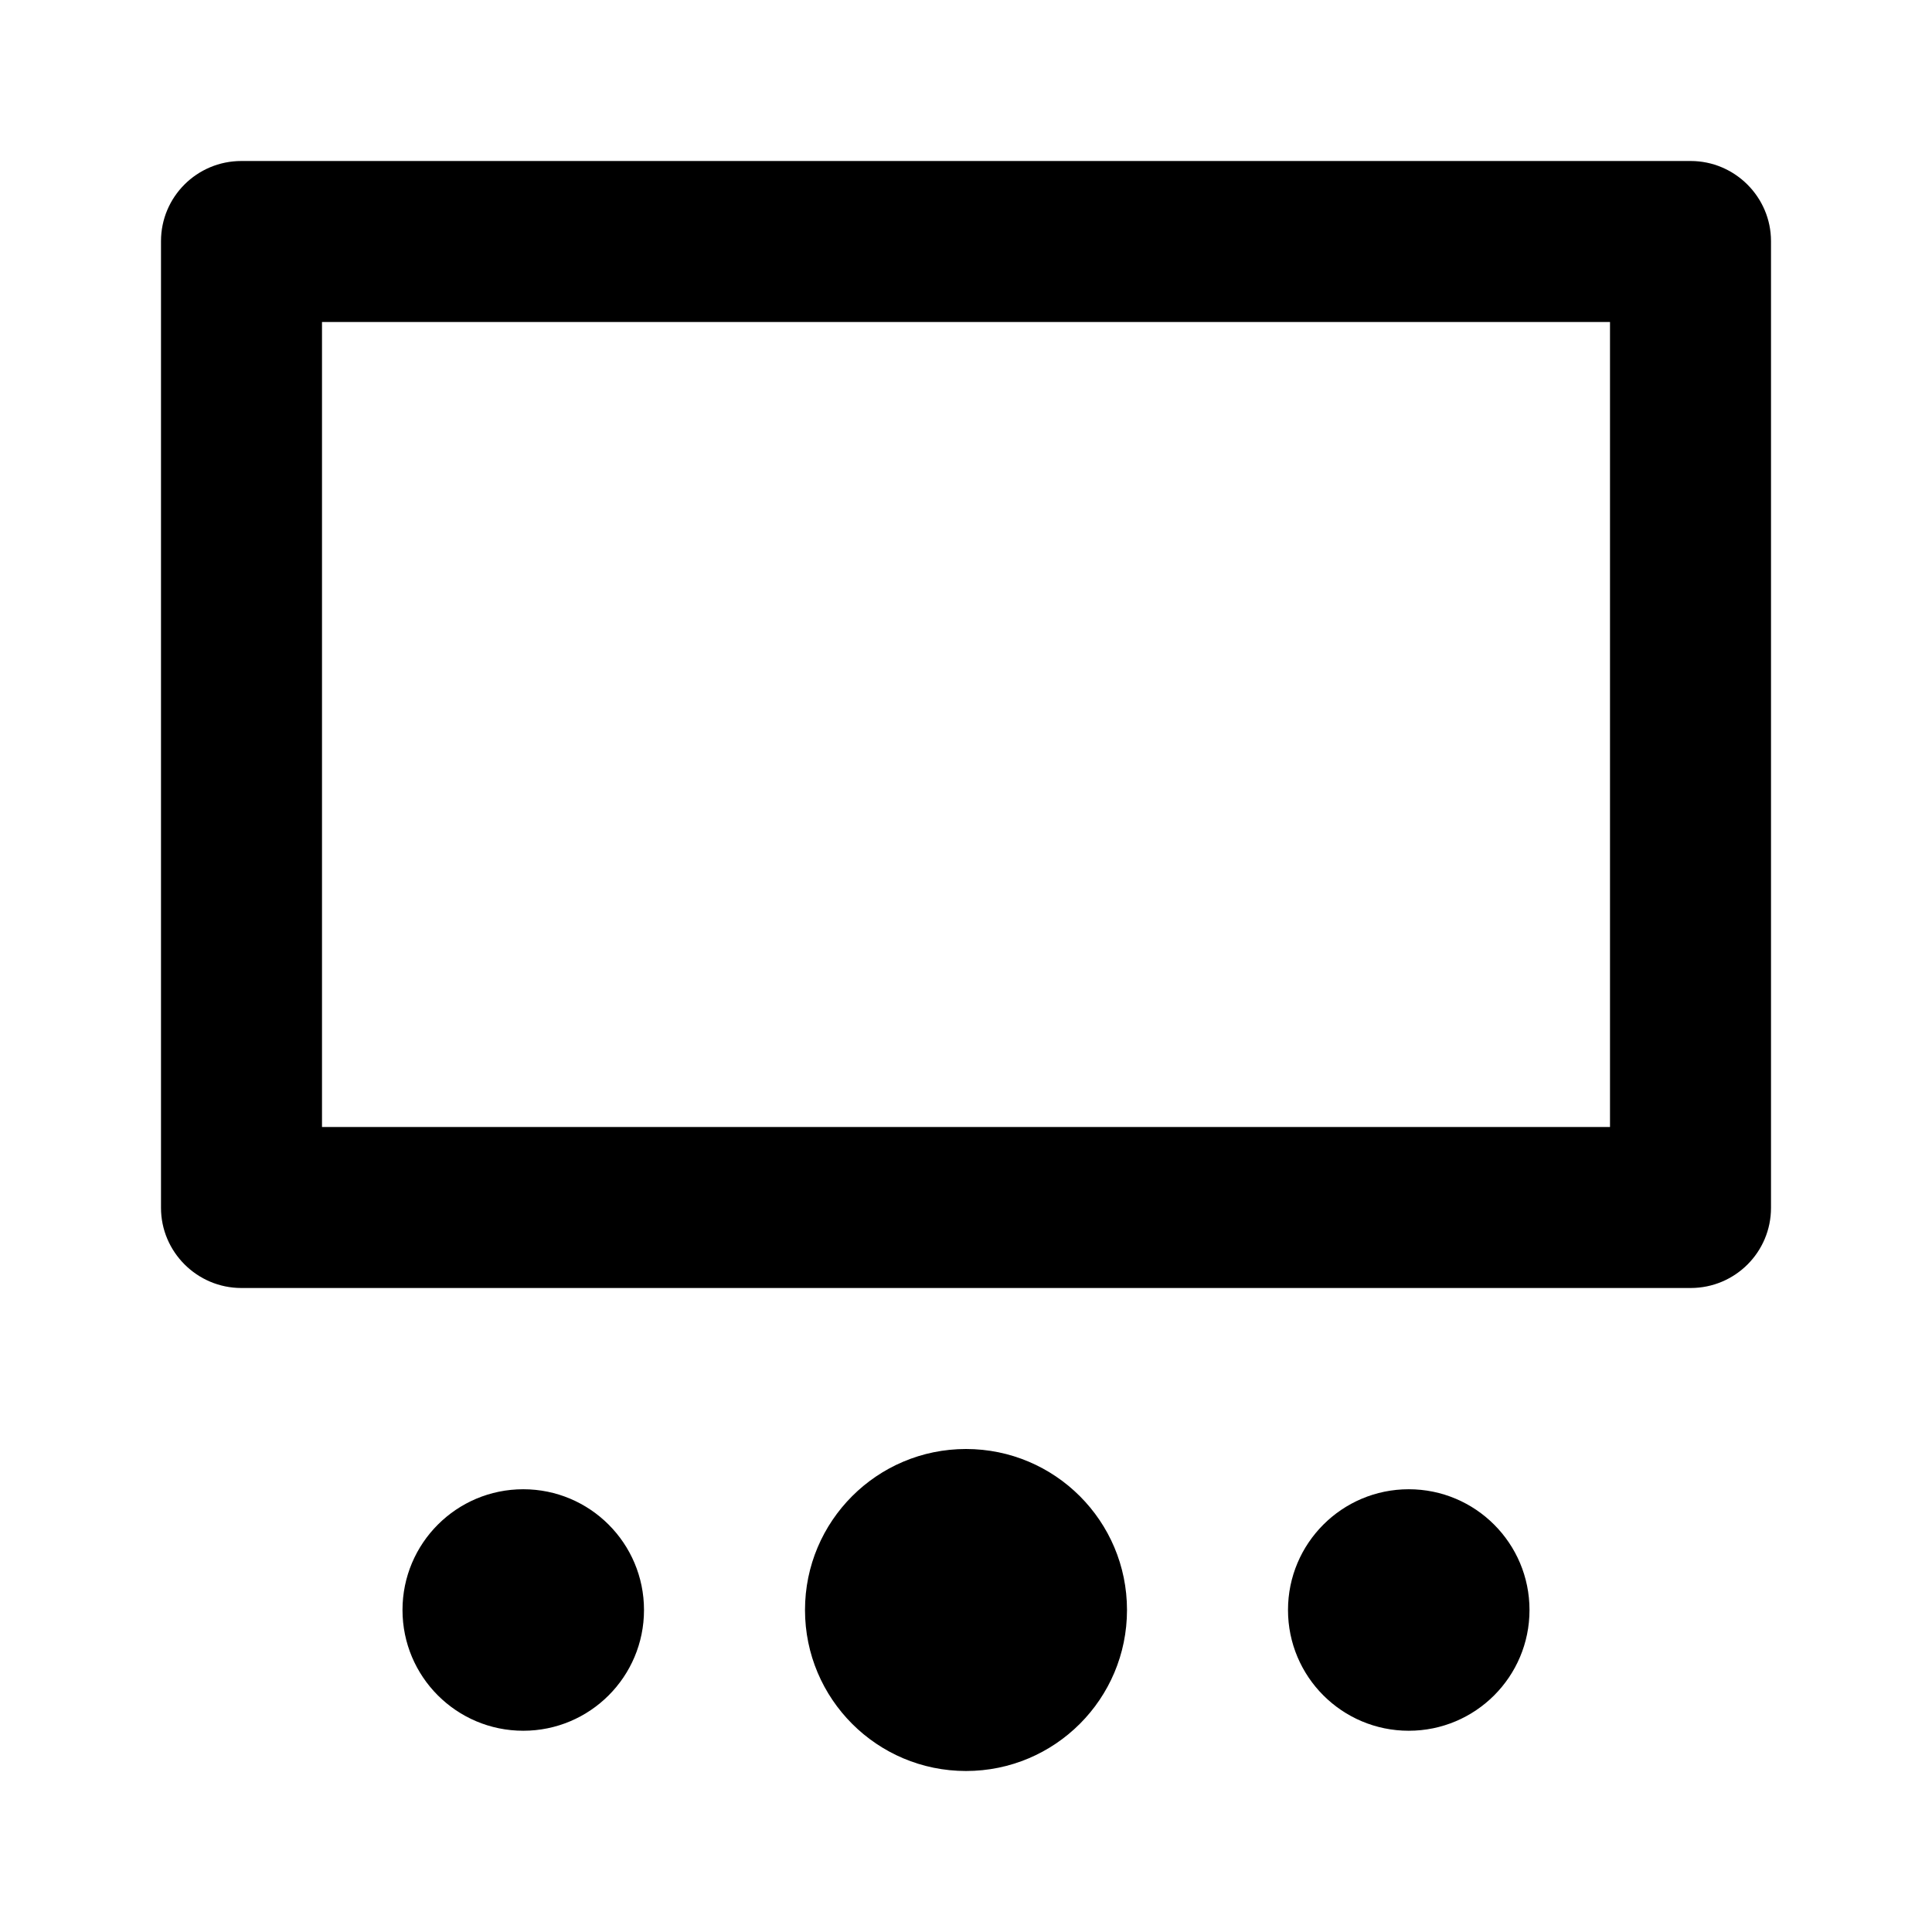 <?xml version="1.0" encoding="UTF-8"?>
<svg width="48px" height="48px" viewBox="0 0 48 48" version="1.1" xmlns="http://www.w3.org/2000/svg" xmlns:xlink="http://www.w3.org/1999/xlink">
    <!-- Generator: Sketch 49.3 (51167) - http://www.bohemiancoding.com/sketch -->
    <title>theicons.co/svg/ui-56</title>
    <desc>Created with Sketch.</desc>
    <defs></defs>
    <g id="The-Icons" stroke="none" stroke-width="1" fill="none" fill-rule="evenodd">
        <g id="v-1.5" transform="translate(-768, -2784)" fill="#000000">
            <g id="UI" transform="translate(96, 2496)">
                <g id="Slideshow-1" transform="translate(672, 288)">
                    <path d="M4,5.991 C4,4.892 4.892,4 5.997,4 L42.003,4 C43.106,4 44,4.9 44,5.991 L44,30.009 C44,31.108 43.108,32 42.003,32 L5.997,32 C4.894,32 4,31.1 4,30.009 L4,5.991 Z M8,8 L8,28 L40,28 L40,8 L8,8 Z M24,44 C21.791,44 20,42.209 20,40 C20,37.791 21.791,36 24,36 C26.209,36 28,37.791 28,40 C28,42.209 26.209,44 24,44 Z M35,43 C33.343,43 32,41.657 32,40 C32,38.343 33.343,37 35,37 C36.657,37 38,38.343 38,40 C38,41.657 36.657,43 35,43 Z M13,43 C11.343,43 10,41.657 10,40 C10,38.343 11.343,37 13,37 C14.657,37 16,38.343 16,40 C16,41.657 14.657,43 13,43 Z" id="Combined-Shape"></path>
                </g>
            </g>
        </g>
    </g>
</svg>
